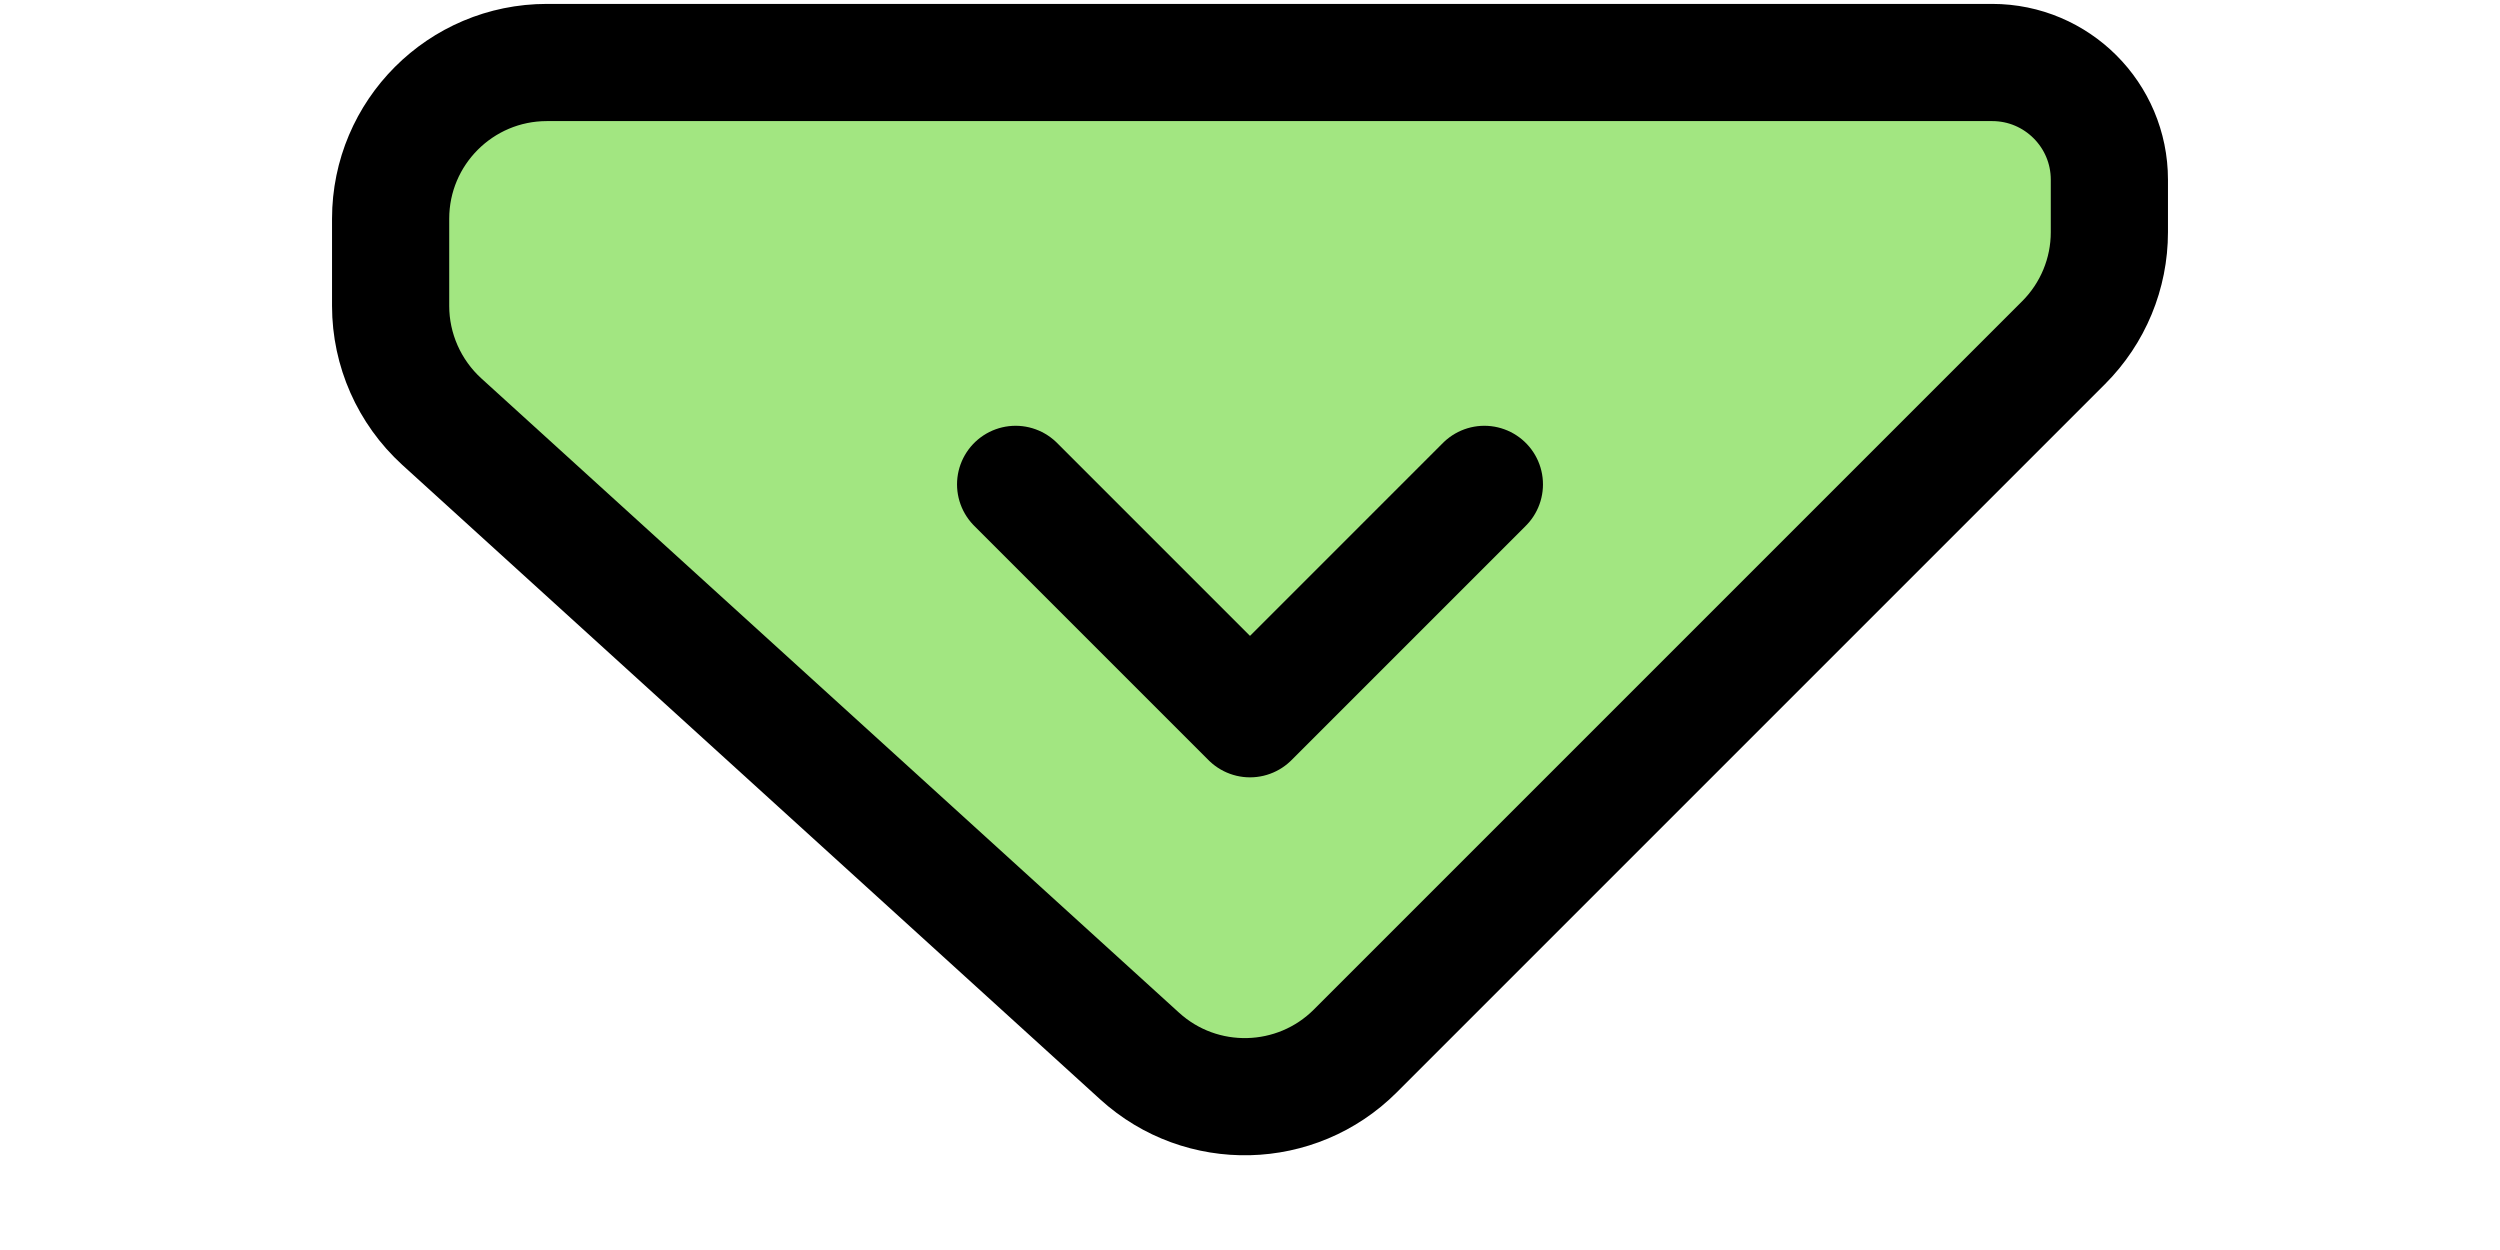 <?xml version="1.0" encoding="UTF-8"?>
<svg width="16px" height="8px" viewBox="0 0 16 8" version="1.1" xmlns="http://www.w3.org/2000/svg" xmlns:xlink="http://www.w3.org/1999/xlink">
    <title>arrows/go-down-small</title>
    <g id="arrows/go-down-small" stroke="none" stroke-width="1" fill="none" fill-rule="evenodd" transform="matrix(-1,0,0,-1,16,8)">
        <g id="Group" fill="#DDDDDD" fill-rule="nonzero" opacity="0">
            <g id="Rectangle-Copy-25">
                <rect x="0" y="0" width="16" height="8"></rect>
            </g>
        </g>
        <g id="Group1" transform="translate(2.5, 4.6)" fill-rule="nonzero" stroke="#000000" stroke-linecap="round" stroke-linejoin="round" stroke-width="0.75">
            <path d="M2.75,-2 L3.086,-2 C3.351,-2 3.605,-1.895 3.793,-1.707 L8.326,2.826 C8.703,3.203 8.718,3.811 8.359,4.206 L4.298,8.673 C4.108,8.881 3.839,9 3.558,9 L3,9 C2.448,9 2,8.552 2,8 L2,-1.25 C2,-1.664 2.336,-2 2.75,-2 Z" id="Rectangle-Copy-4" fill="#A2E681" transform="matrix(0,-1,1,0,2,5)"></path>
            <polyline id="Path-17-Copy-2" transform="matrix(0,-1,1,0,1.95,5.05)" points="4.75 2.05 6.25 3.55 4.75 5.05"></polyline>
        </g>
    </g>
</svg>